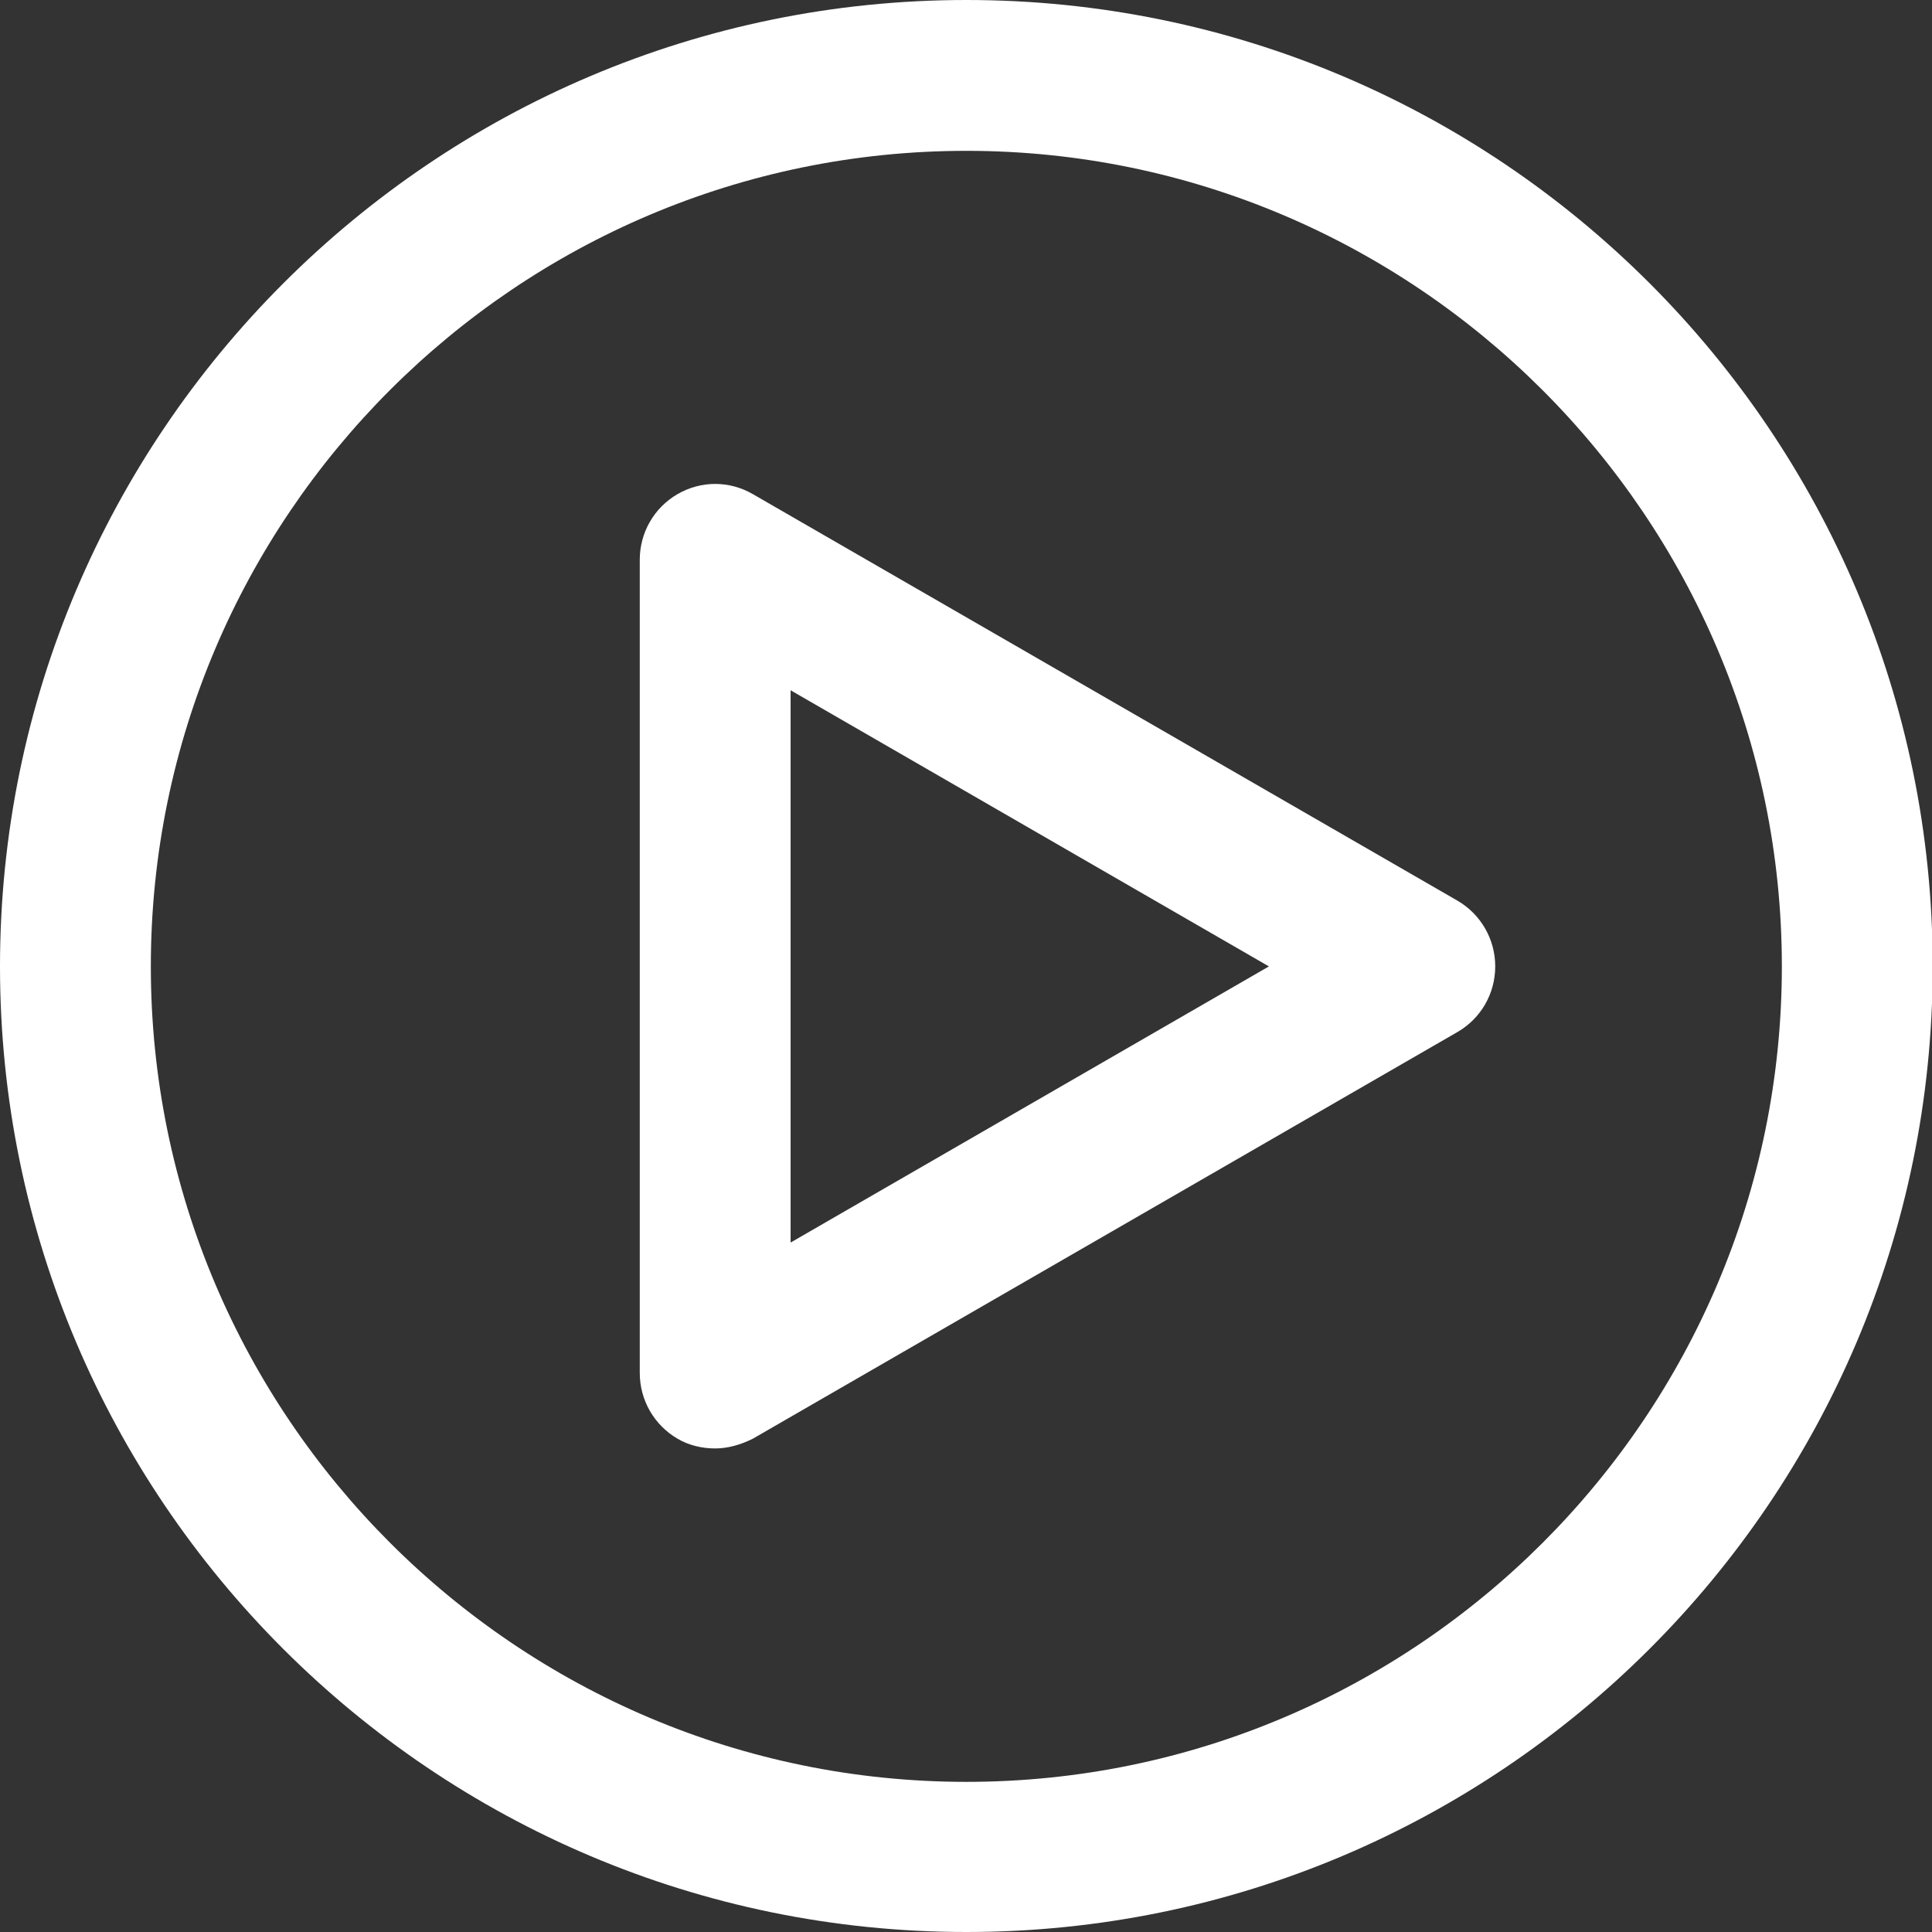 <svg width="14" height="14" viewBox="0 0 14 14" fill="none" xmlns="http://www.w3.org/2000/svg">
<rect x="0" y="0" width="14" height="14" fill="#333333" stroke="none"/>
<g clip-path="url(#clip0)">
<path d="M7.003 14C3.138 14 0 10.862 0 7.003C0 3.143 3.138 0 7.003 0C10.868 0 14.005 3.138 14.005 7.003C14.005 10.868 10.862 14 7.003 14ZM7.003 1.093C3.745 1.093 1.093 3.745 1.093 7.003C1.093 10.261 3.745 12.912 7.003 12.912C10.261 12.912 12.912 10.261 12.912 7.003C12.912 3.745 10.255 1.093 7.003 1.093Z" fill="white"/>
<path d="M5.182 10.496C5.089 10.496 4.991 10.474 4.909 10.425C4.74 10.326 4.636 10.146 4.636 9.949V4.056C4.636 3.859 4.74 3.679 4.909 3.581C5.079 3.482 5.286 3.482 5.456 3.581L10.562 6.527C10.731 6.626 10.835 6.806 10.835 7.003C10.835 7.2 10.731 7.38 10.562 7.478L5.456 10.425C5.368 10.469 5.275 10.496 5.182 10.496ZM5.729 5.002V9.004L9.195 7.003L5.729 5.002Z" fill="white"/>
</g>
<defs>
<clipPath id="clip0">
<rect width="14" height="14" fill="white"/>
</clipPath>
</defs>
</svg>
